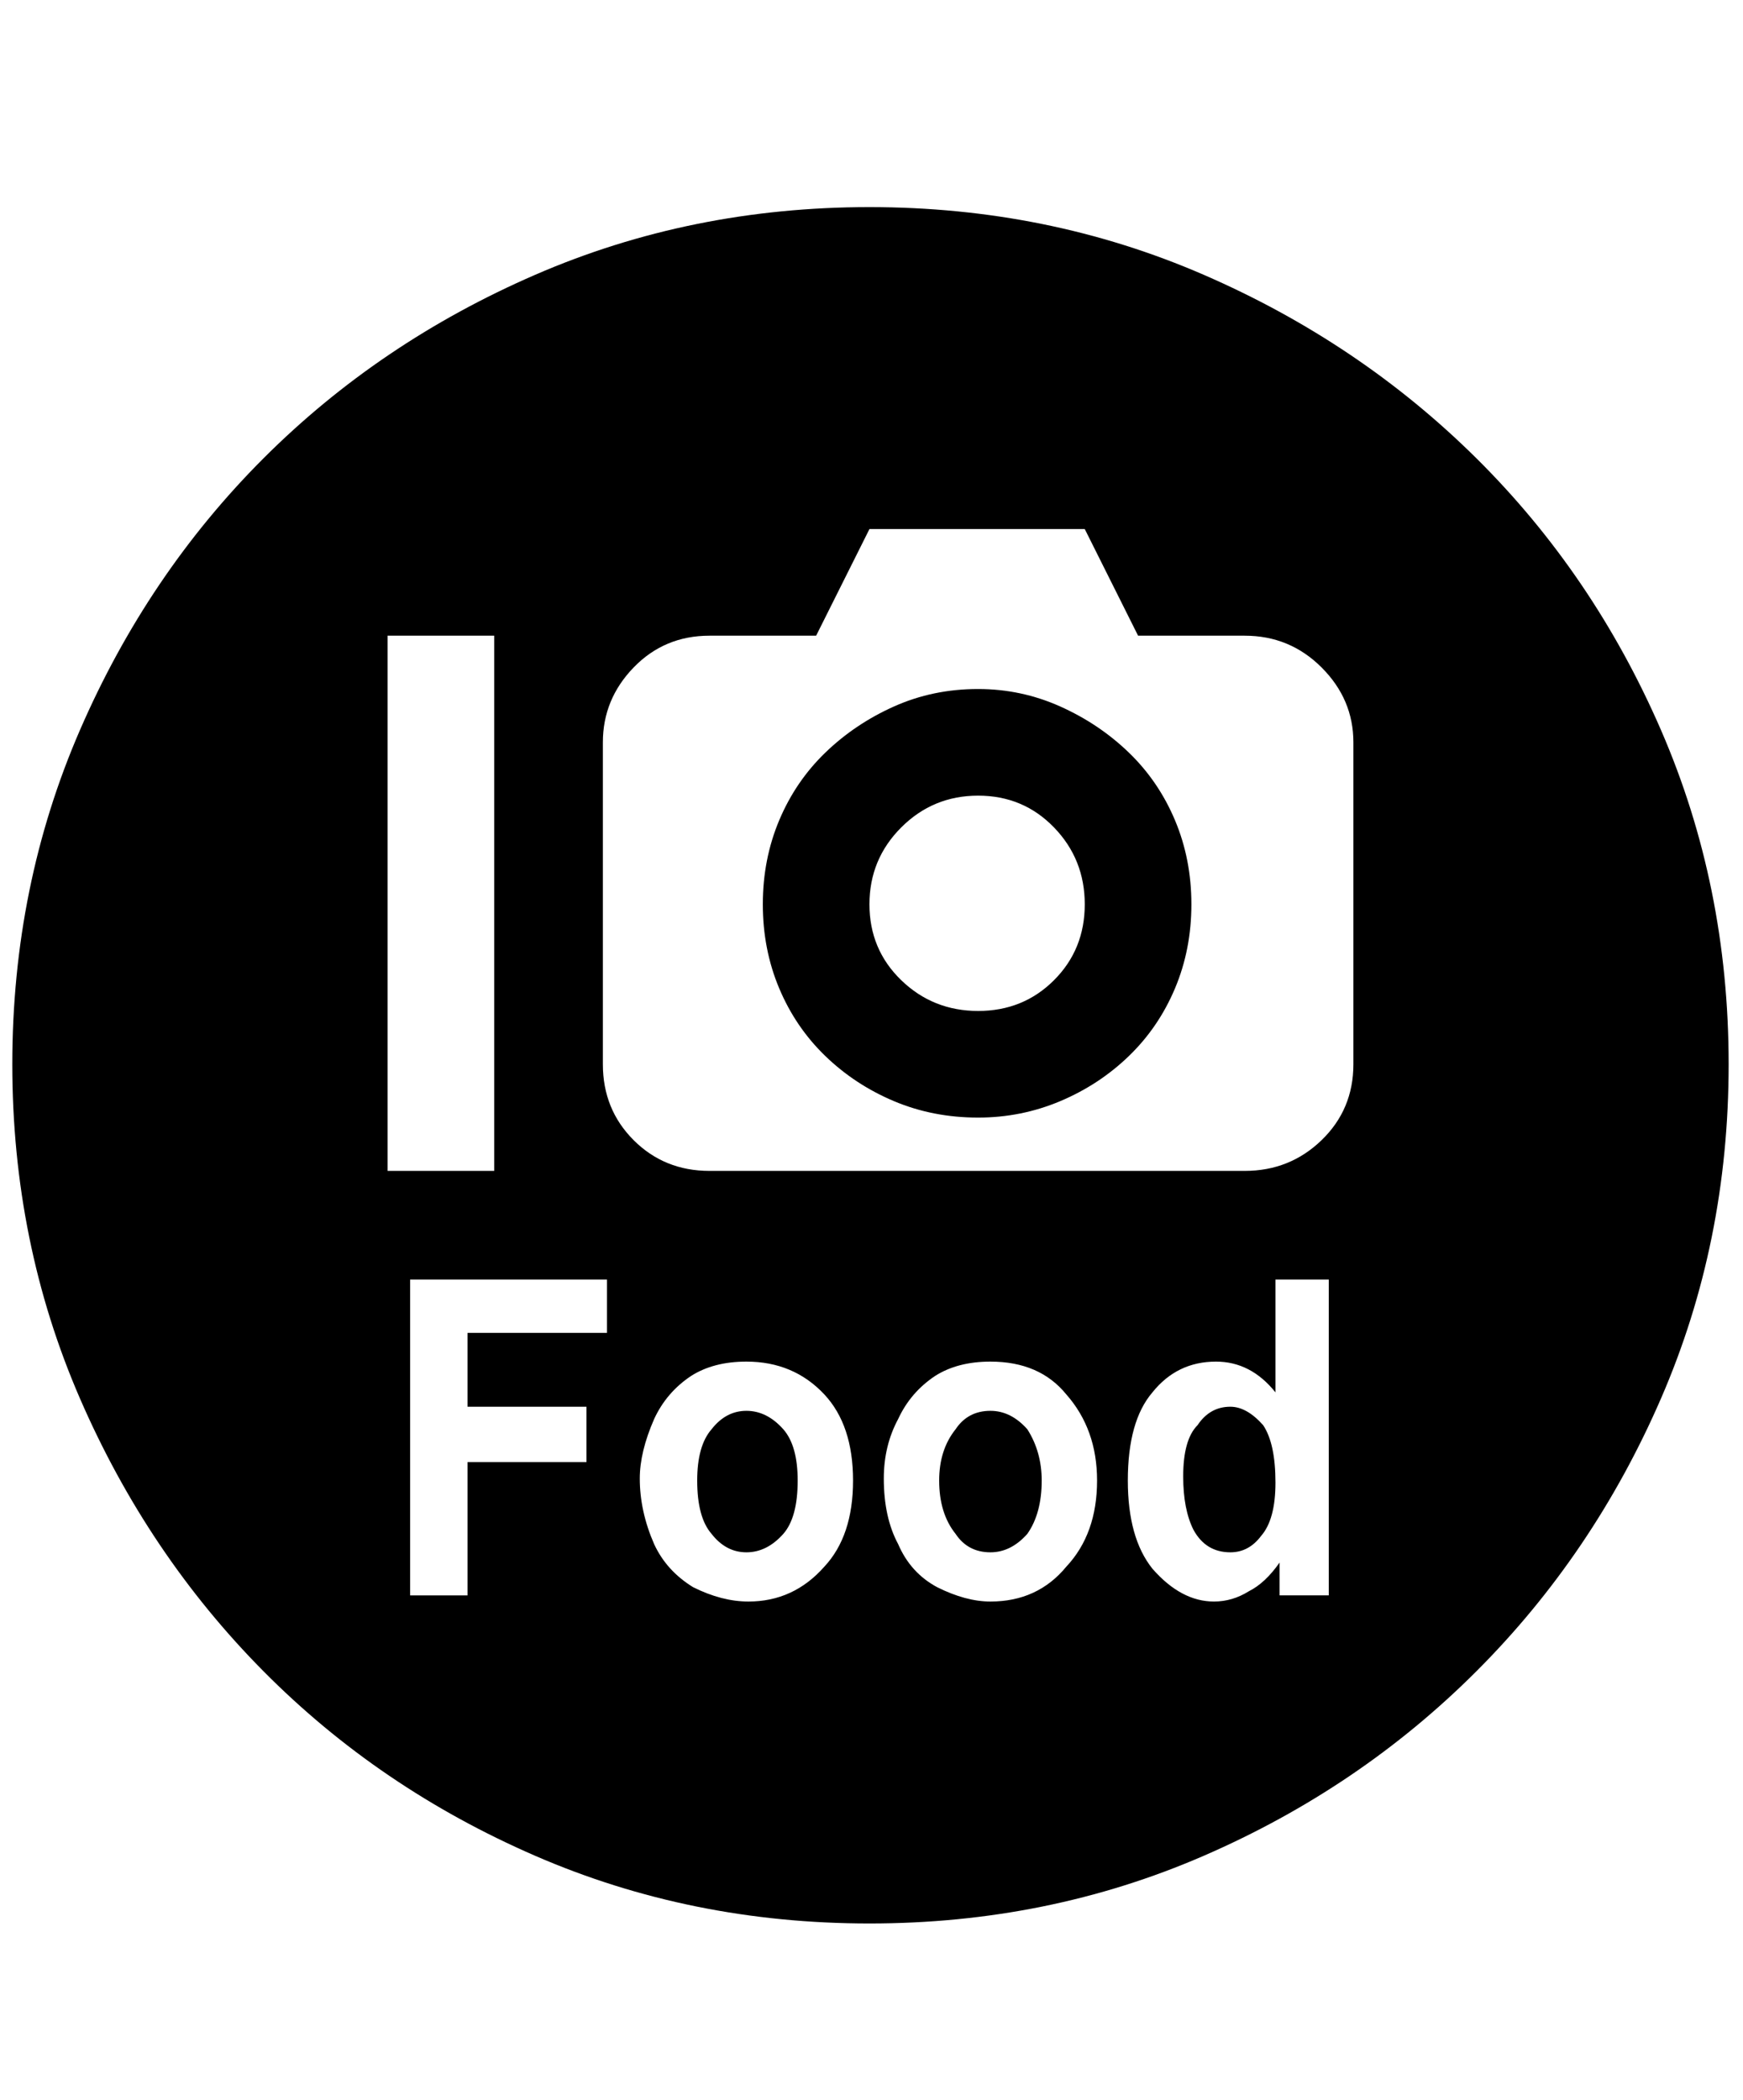 <svg xmlns="http://www.w3.org/2000/svg" viewBox="0 0 425 512"><path d="M300 343q4 0 8 4.5 3 4.5 3 14 0 9-3.5 13-3 4-7.5 4-6 0-9-5.5-2.5-5-2.5-13 0-9 3.5-12.5 3-4.5 8-4.5zm-61.5-175q10.5 0 20 4.25t16.75 11.25T286.5 200t4 20.5-4 20.5-11.25 16.5-16.75 11-20 4q-11 0-20.5-4t-16.75-11T190 241t-4-20.5 4-20.5 11.25-16.5T218 172.25t20.5-4.25zm0 78.5q11 0 18.5-7.5t7.5-18.5-7.5-18.75-18.5-7.75-18.75 7.75T212 220.5t7.75 18.5 18.75 7.5zM212 50.5q43.5 0 81.5 16.5t66.5 44.75T405 178t16.5 81.5T405 341t-45 66.5-66.5 45T212 469t-81.5-16.5-66.25-45T19.5 341 3 259.5 19.5 178t44.75-66.25T130.5 67 212 50.5zm-117.5 235h26V155h-26v130.5zM148 312h-48v77h14v-32.5h29V343h-29v-18h34v-13zm53 70q7-7.5 7-21t-7-21q-7.5-8-19-8-8 0-13.5 3.5-6 4-9 10.5-3.5 8-3.5 14.5 0 8 3.5 16 3 6.5 9.5 10.5 7 3.5 13.5 3.5 11 0 18.5-8.5zm59 0q7.5-8 7.5-21 0-12.5-7.5-21-6.5-8-18.5-8-8 0-13.5 3.5-6 4-9 10.5-3.5 6.5-3.5 14.5 0 9.5 3.5 16 3 7 9.5 10.5 7 3.5 13 3.5 11.5 0 18.5-8.5zm64-70h-13v27.5q-6-7.5-14.5-7.5-9.5 0-15.5 7.5-6 7-6 21.5 0 14 6 21.5 7 8 15 8 4.5 0 8.5-2.5 4-2 7.5-7v8h12v-77zm6-131q0-10.5-7.75-18.25T303.5 155h-26l-13-26H212l-13 26h-26q-11 0-18.5 7.75T147 181v78.5q0 11 7.5 18.5t18.5 7.5h130.5q11 0 18.75-7.5t7.75-18.5V181zM182 344q5 0 9 4.5 3.5 4 3.5 12.5 0 9-3.5 13-4 4.5-9 4.5t-8.5-4.5q-3.5-4-3.5-13 0-8.5 3.5-12.5 3.5-4.5 8.5-4.5zm59.5 0q5 0 9 4.5Q254 354 254 361q0 8-3.5 13-4 4.5-9 4.5-5.5 0-8.5-4.5-4-5-4-13 0-7.5 4-12.5 3-4.5 8.5-4.5z"/></svg>